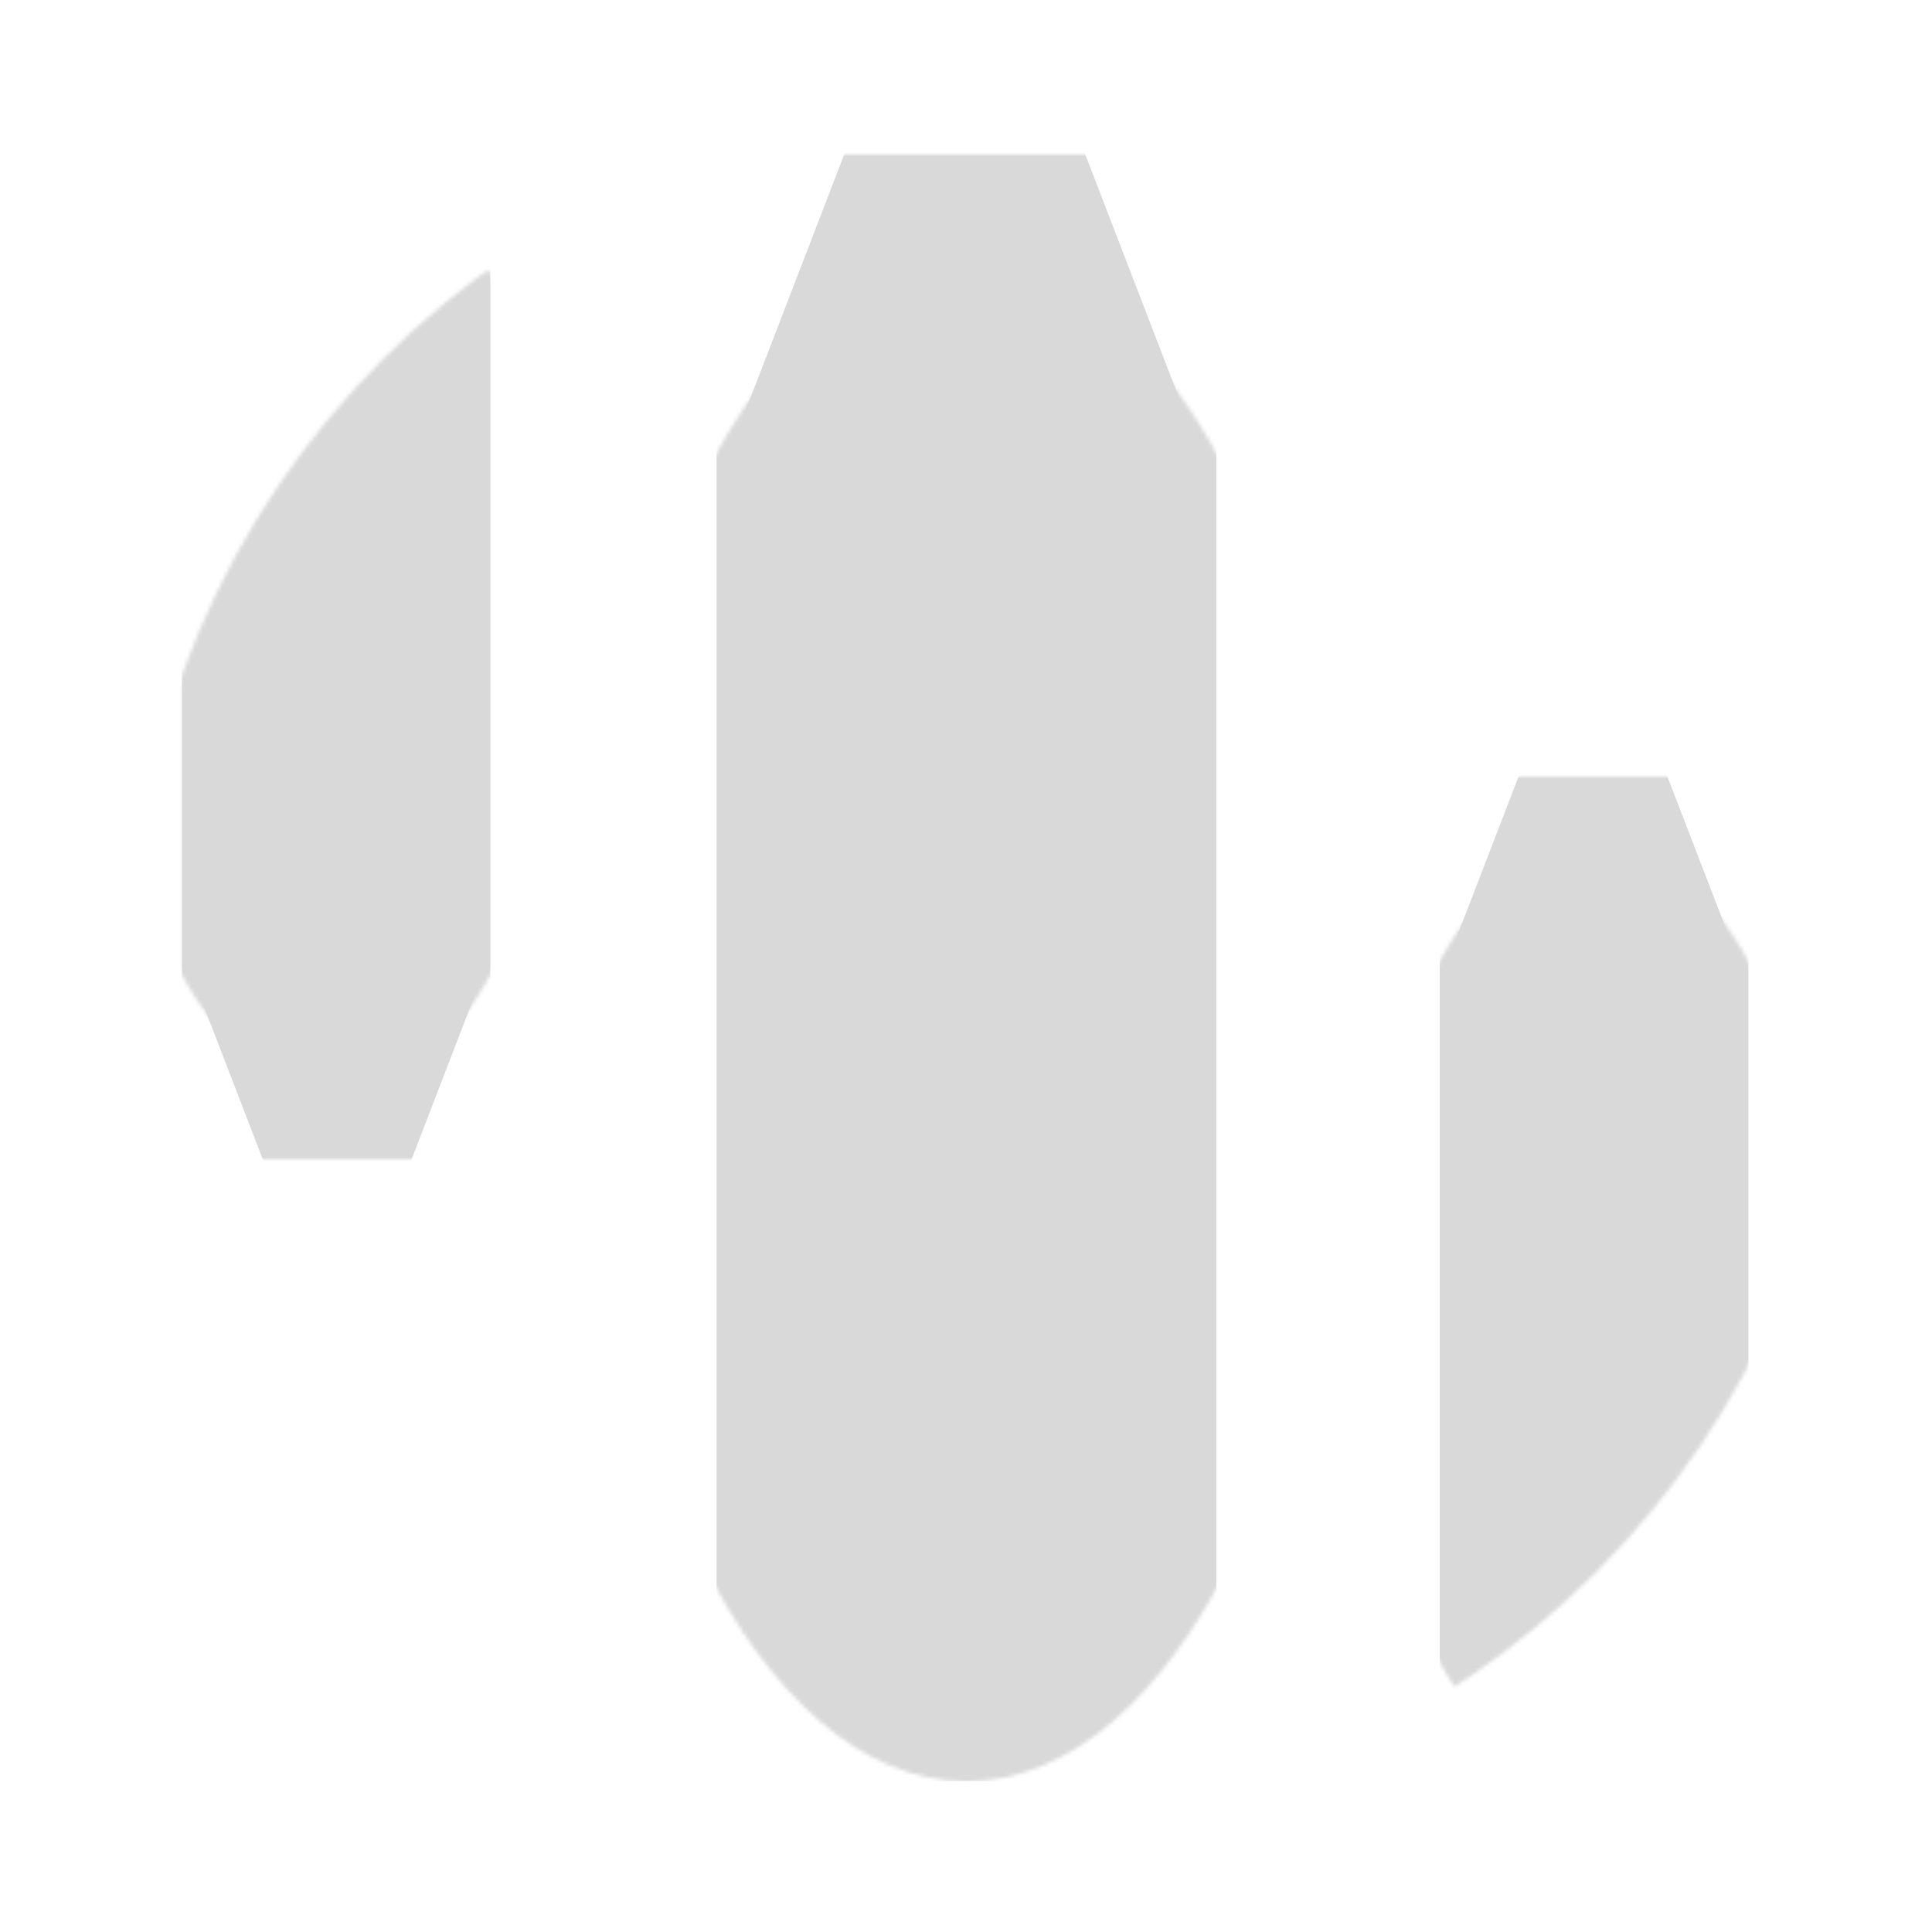 <svg  viewBox="0 0 500 500" fill="none" xmlns="http://www.w3.org/2000/svg">
    <mask id="mask0_138_40" style="mask-type:alpha" maskUnits="userSpaceOnUse" x="34" y="28" width="444" height="444">
        <circle cx="256" cy="250" r="222" fill="#D9D9D9"/>
    </mask>
    <g mask="url(#mask0_138_40)">
        <mask id="mask1_138_40" style="mask-type:alpha" maskUnits="userSpaceOnUse" x="152" y="67" width="196" height="394">
            <ellipse cx="250.122" cy="264.191" rx="97.241" ry="196.809" fill="#D9D9D9"/>
        </mask>
        <g mask="url(#mask1_138_40)">
            <rect x="185.454" y="67.382" width="129.336" height="393.618" fill="#D9D9D9"/>
        </g>
        <mask id="mask2_138_40" style="mask-type:alpha" maskUnits="userSpaceOnUse" x="144" y="40" width="212" height="272">
            <rect x="144" y="40" width="211.356" height="271.539" fill="#D9D9D9"/>
        </mask>
        <g mask="url(#mask2_138_40)">
            <path d="M249.678 -41.005L309.666 114.73H189.69L249.678 -41.005Z" fill="#D9D9D9"/>
        </g>
        <mask id="mask3_138_40" style="mask-type:alpha" maskUnits="userSpaceOnUse" x="26" y="40" width="122" height="244">
            <ellipse cx="86.99" cy="161.545" rx="60.054" ry="121.545" transform="rotate(180 86.99 161.545)" fill="#D9D9D9"/>
        </mask>
        <g mask="url(#mask3_138_40)">
            <rect x="126.927" y="283.089" width="79.875" height="243.089" transform="rotate(180 126.927 283.089)" fill="#D9D9D9"/>
        </g>
        <mask id="mask4_138_40" style="mask-type:alpha" maskUnits="userSpaceOnUse" x="22" y="132" width="131" height="168">
            <rect x="152.528" y="300" width="130.528" height="167.696" transform="rotate(180 152.528 300)" fill="#D9D9D9"/>
        </mask>
        <g mask="url(#mask4_138_40)">
            <path d="M87.264 350.027L50.217 253.848L124.311 253.848L87.264 350.027Z" fill="#D9D9D9"/>
        </g>
        <mask id="mask5_138_40" style="mask-type:alpha" maskUnits="userSpaceOnUse" x="352" y="217" width="121" height="244">
            <ellipse cx="412.538" cy="339.455" rx="60.054" ry="121.545" fill="#D9D9D9"/>
        </mask>
        <g mask="url(#mask5_138_40)">
            <rect x="372.601" y="217.911" width="79.875" height="243.089" fill="#D9D9D9"/>
        </g>
        <mask id="mask6_138_40" style="mask-type:alpha" maskUnits="userSpaceOnUse" x="347" y="201" width="131" height="168">
            <rect x="347" y="201" width="130.528" height="167.696" fill="#D9D9D9"/>
        </mask>
        <g mask="url(#mask6_138_40)">
            <path d="M412.264 150.973L449.311 247.152H375.217L412.264 150.973Z" fill="#D9D9D9"/>
        </g>
    </g>
</svg>



